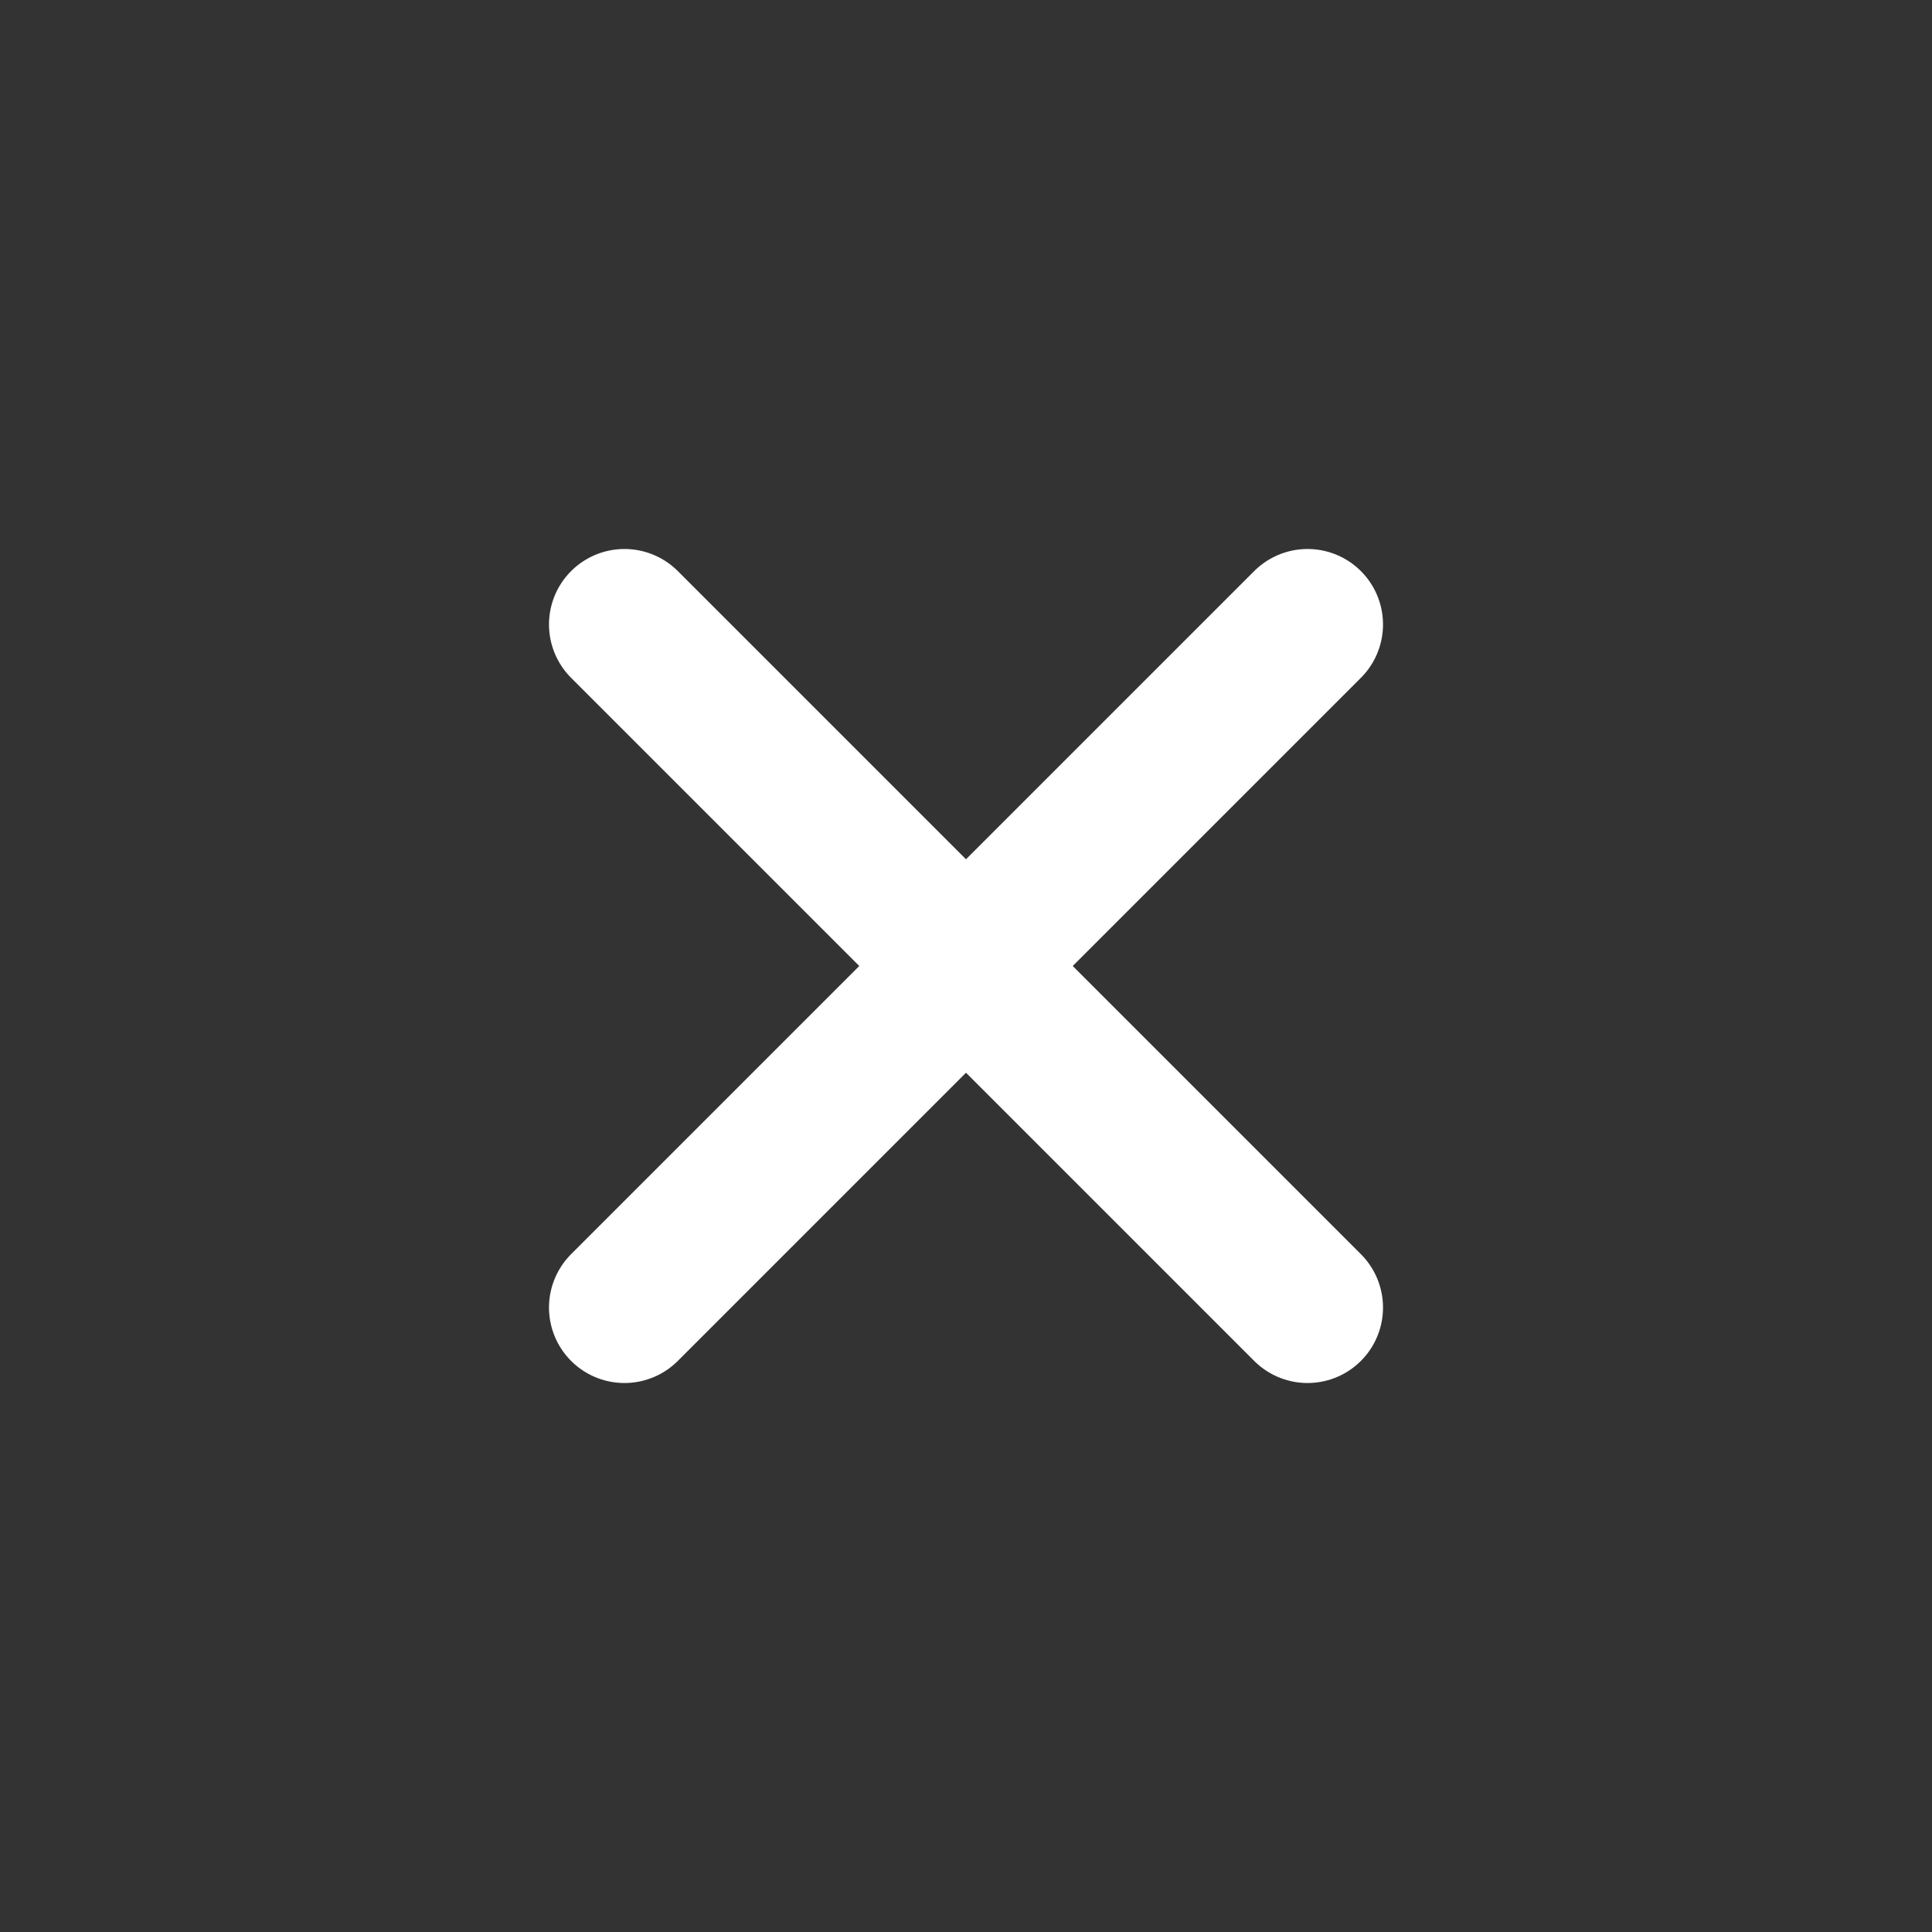 <svg width="32" height="32" viewBox="0 0 32 32" fill="none" xmlns="http://www.w3.org/2000/svg">
<rect x="0" y="0" width="32" height="32" fill="#333333" stroke="none"/>
<g id="vuesax/linear/add">
<g id="add">
<path id="Vector" d="M10.343 21.657L21.657 10.343" stroke="white" stroke-width="2.5" stroke-linecap="round" stroke-linejoin="round"/>
<path id="Vector_2" d="M21.657 21.657L10.343 10.343" stroke="white" stroke-width="2.5" stroke-linecap="round" stroke-linejoin="round"/>
</g>
</g>
</svg>
